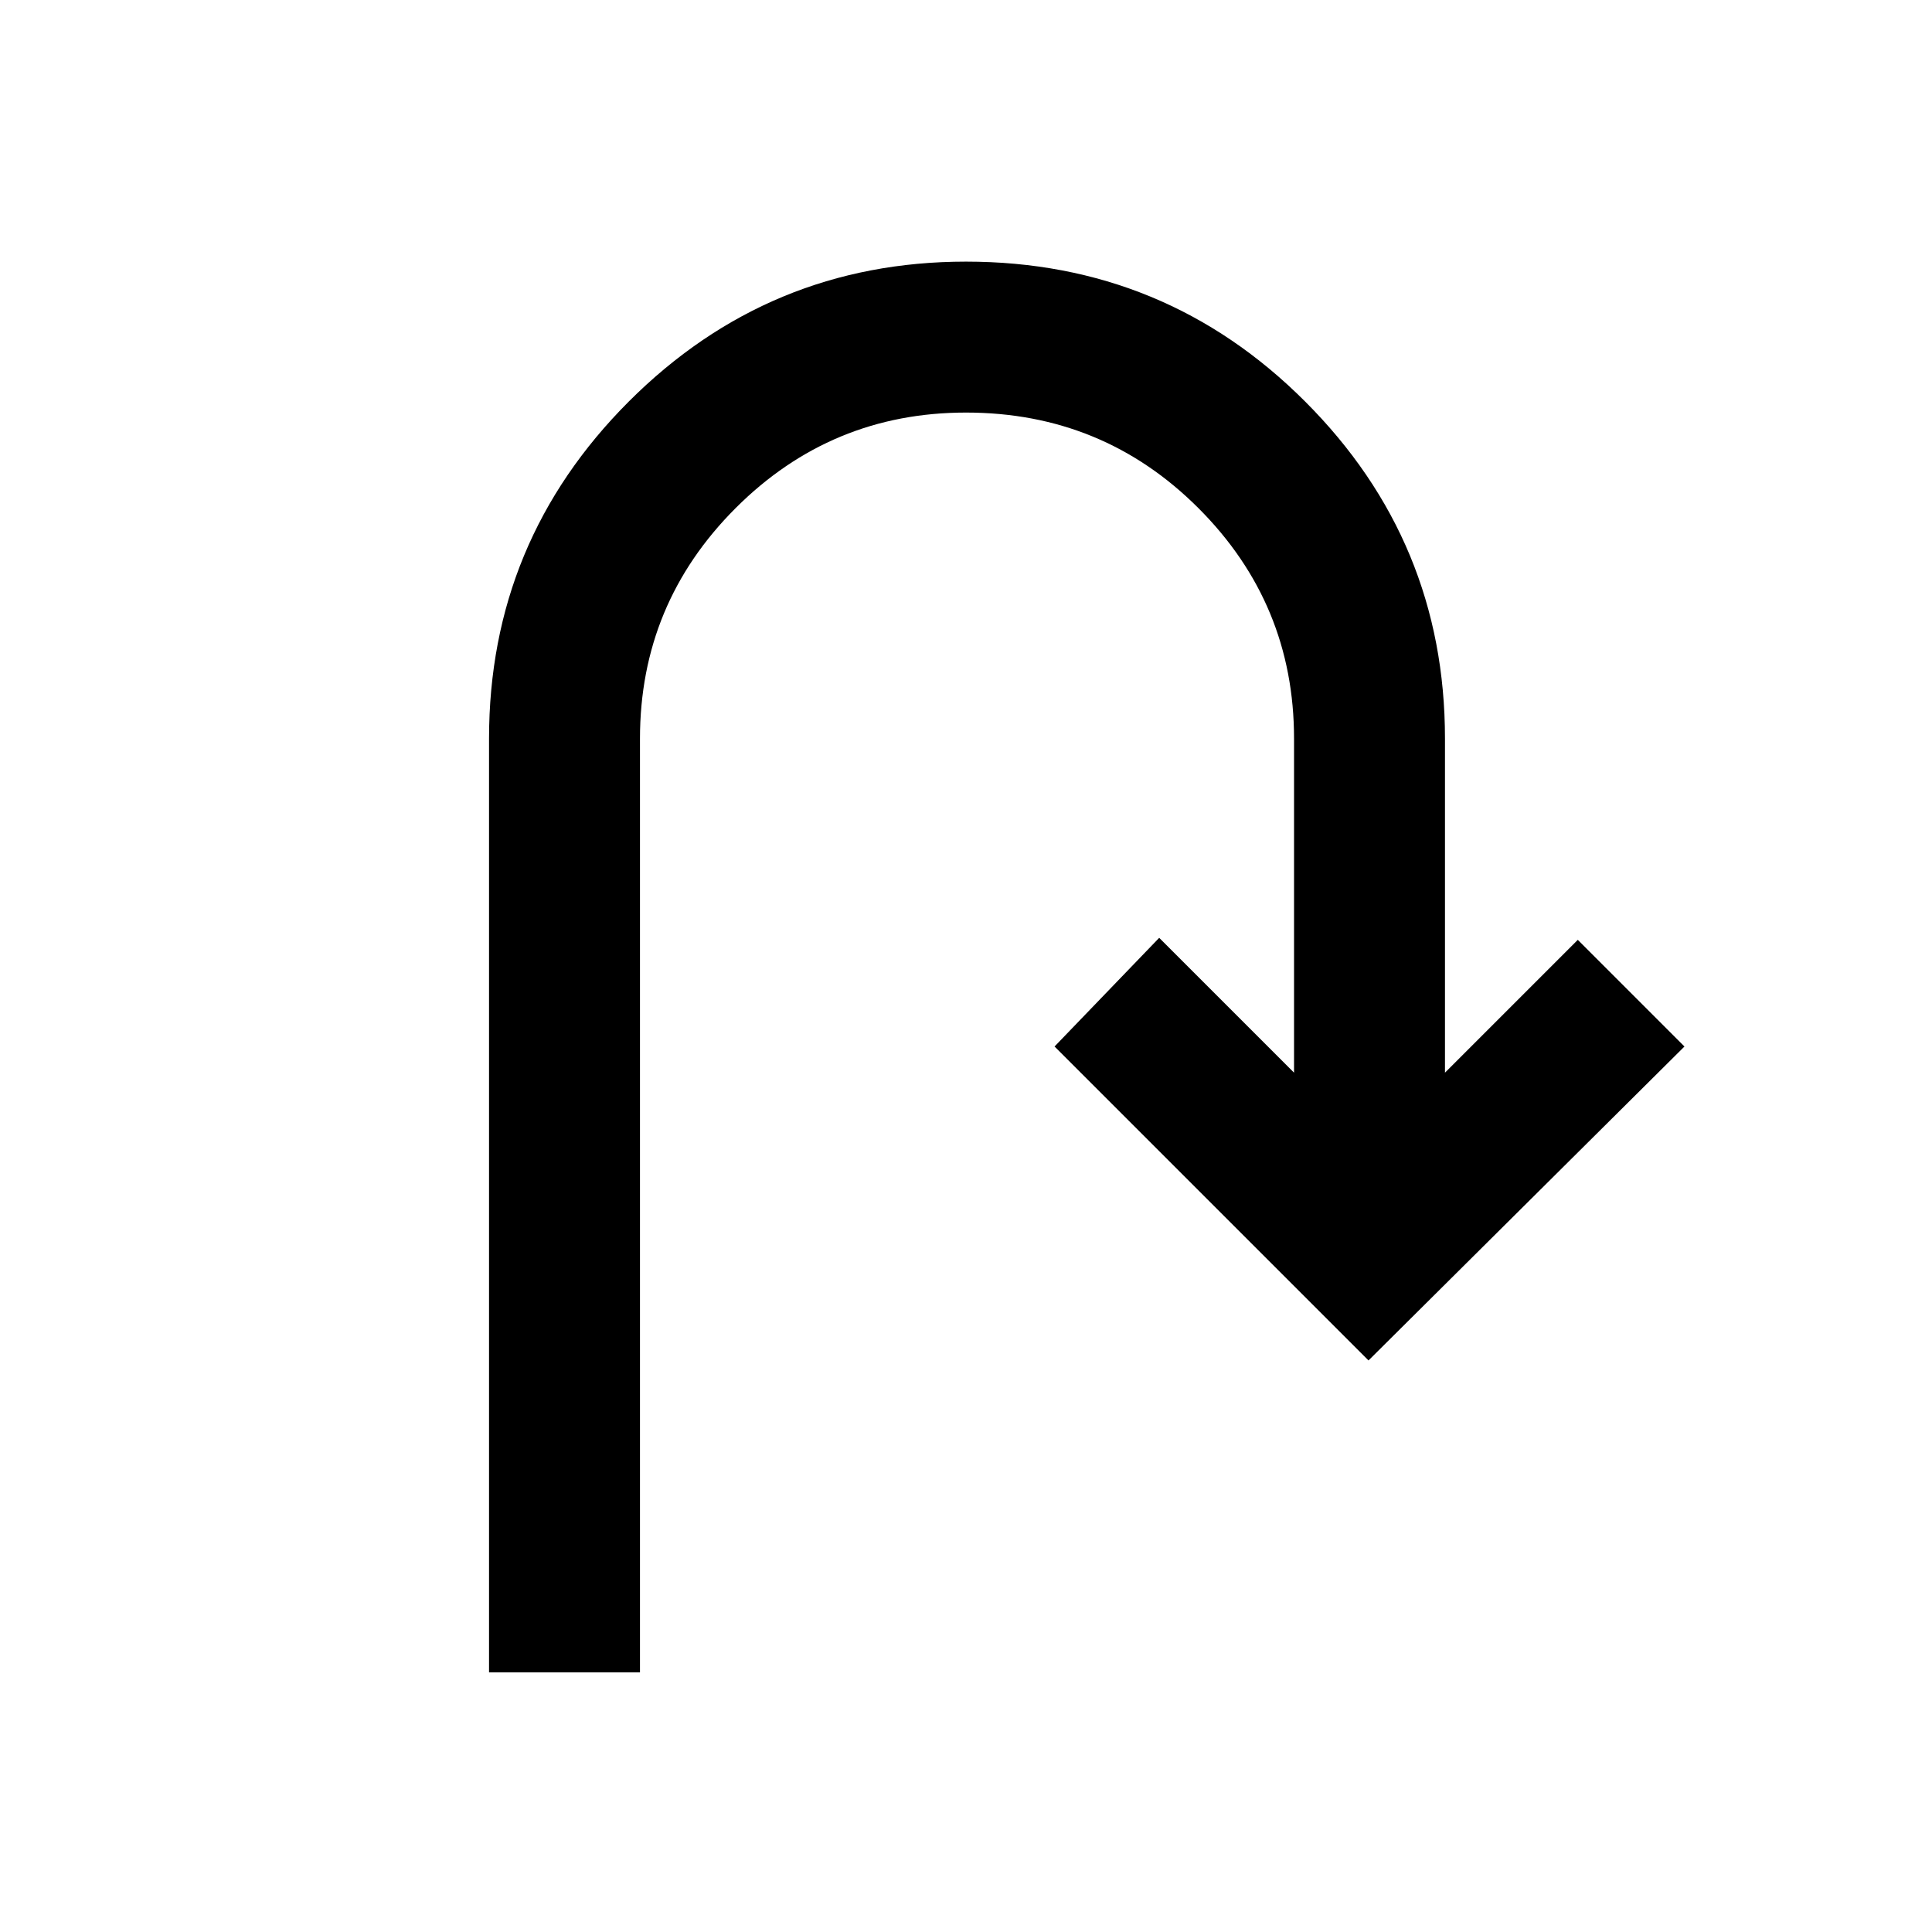 <svg xmlns="http://www.w3.org/2000/svg" height="24" width="24"><path d="M6.075 20.775v-11.6q0-2.45 1.737-4.188Q9.55 3.25 12 3.25q2.475 0 4.212 1.737 1.738 1.738 1.738 4.188v4.15l1.65-1.65L20.925 13 17 16.9 13.1 13l1.3-1.35 1.675 1.675v-4.15q0-1.675-1.188-2.863Q13.7 5.125 12 5.125q-1.675 0-2.862 1.187Q7.95 7.5 7.95 9.175v11.6Z"/></svg>